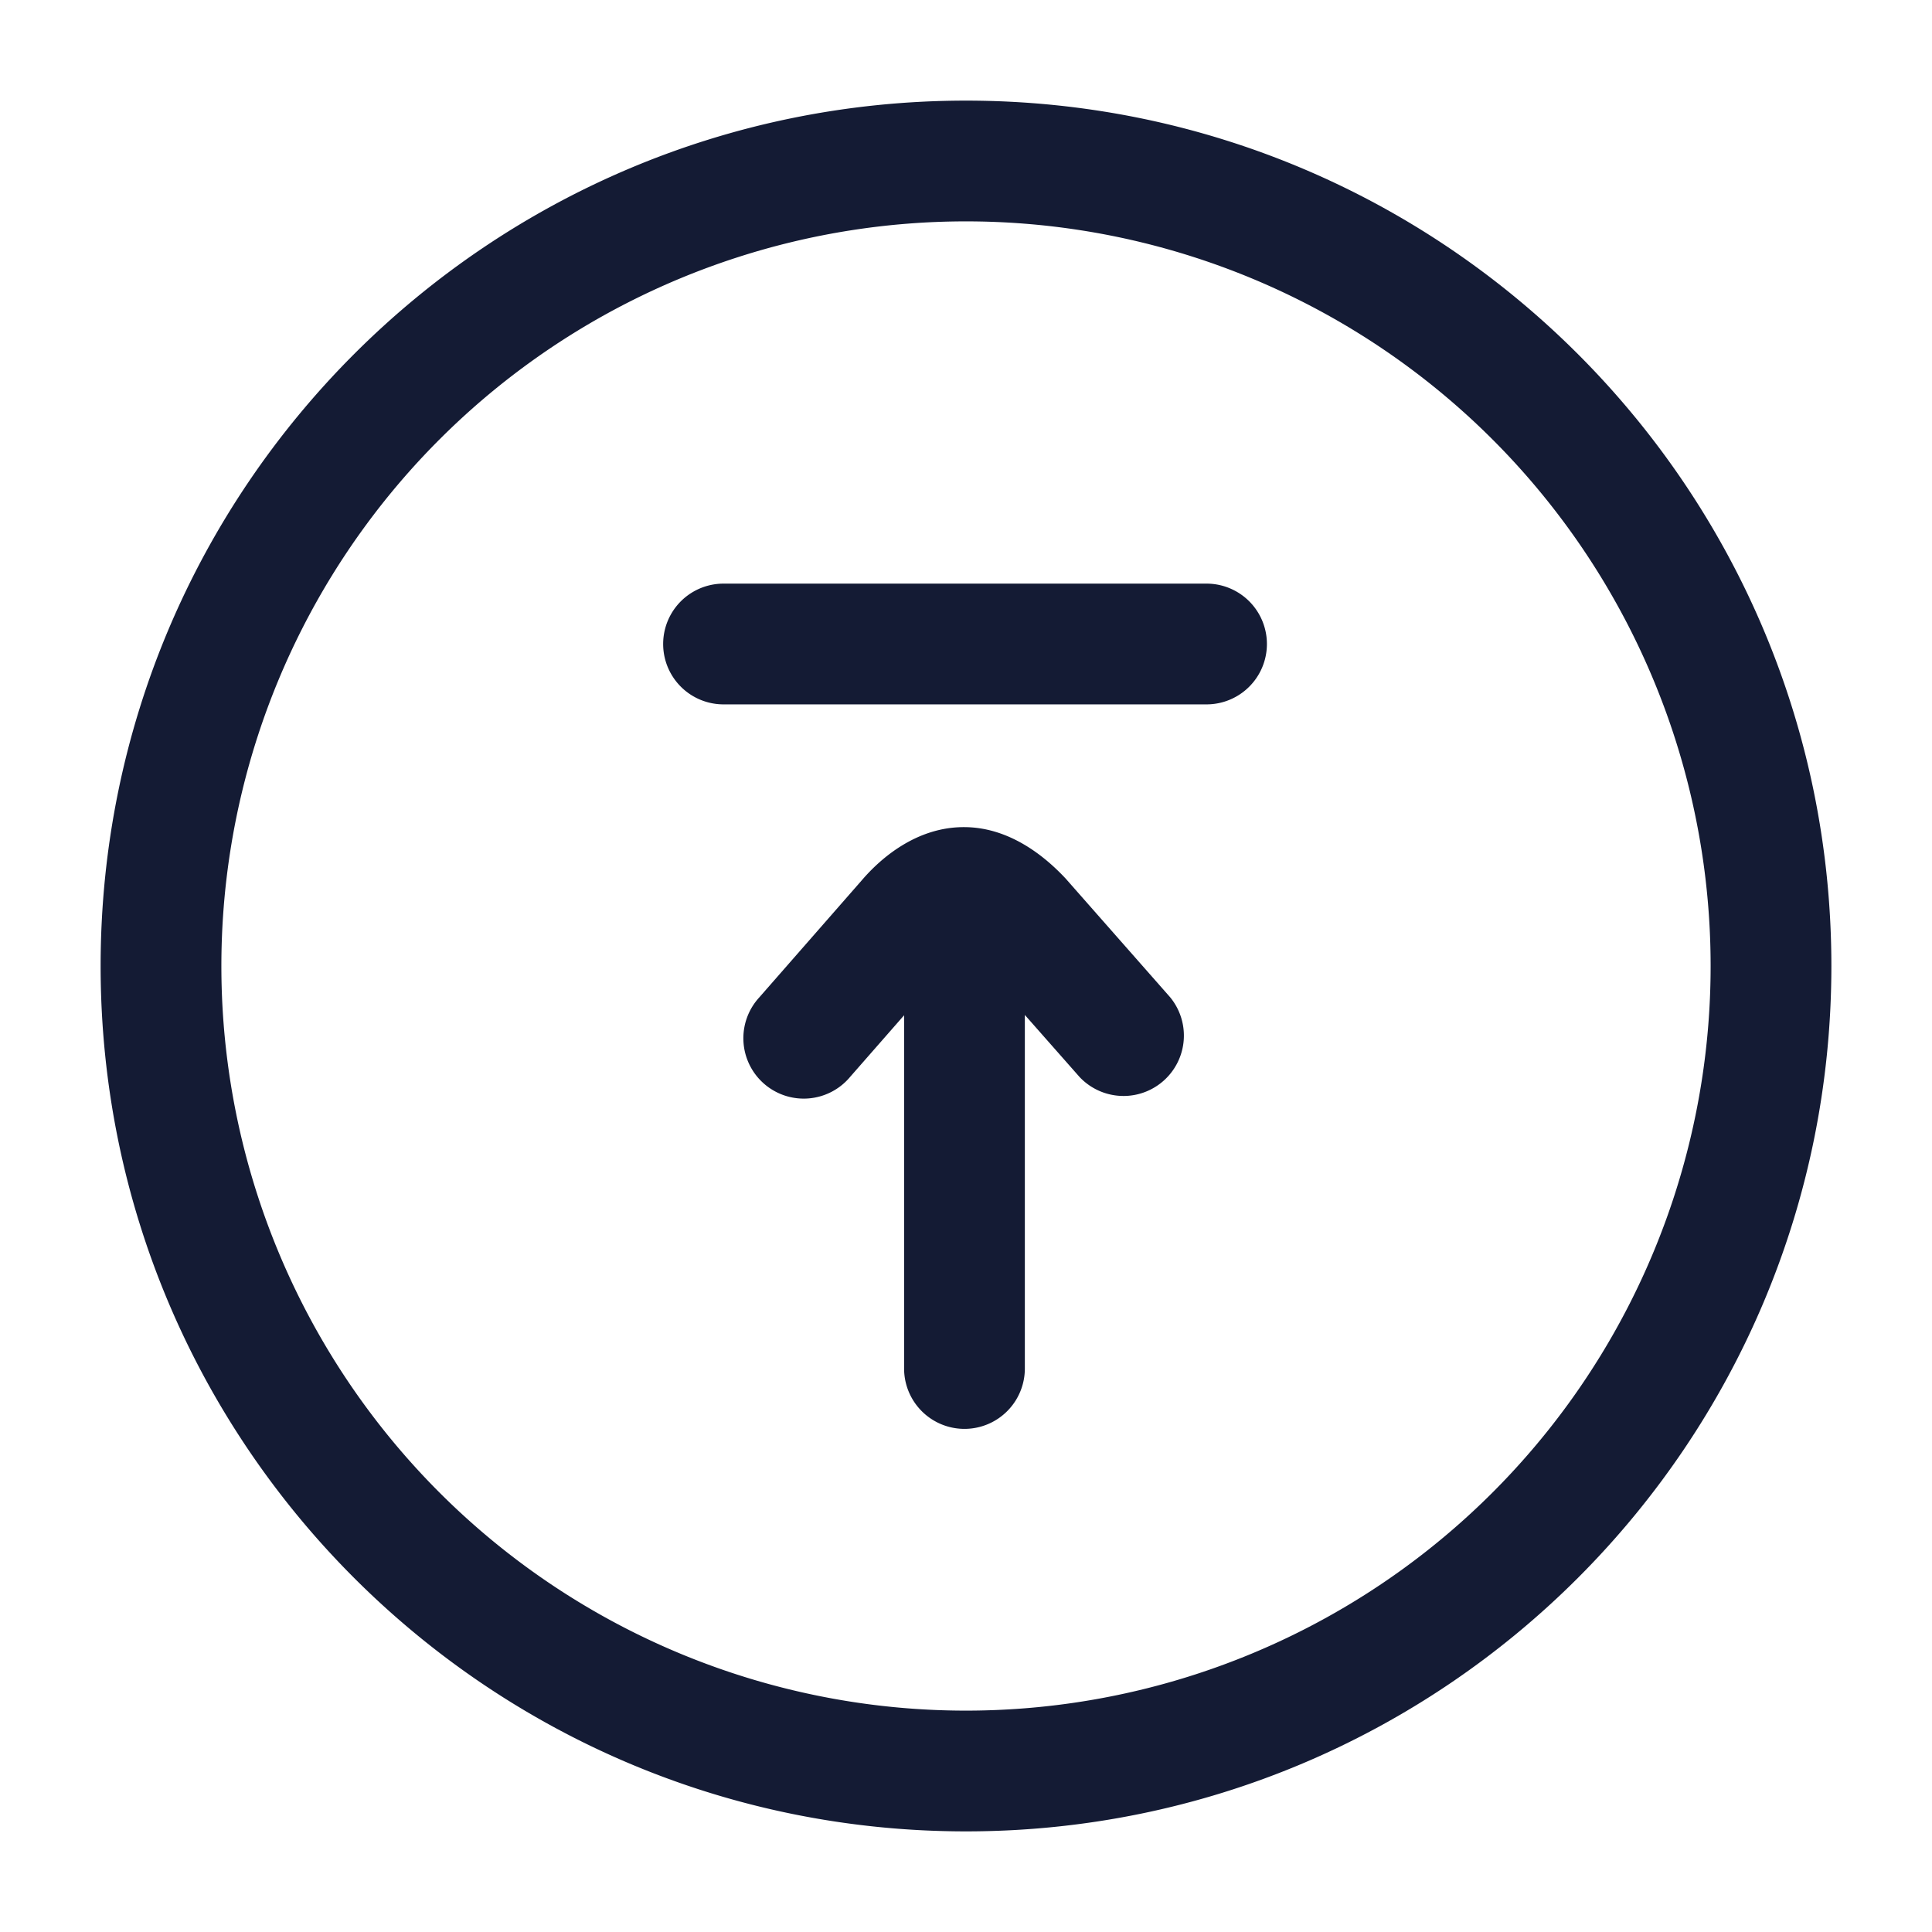 <svg xmlns="http://www.w3.org/2000/svg" width="24" height="24" fill="none"><path fill="#141B34" fill-rule="evenodd" d="M2.75 12a9.25 9.25 0 1 1 18.5 0 9.25 9.25 0 0 1-18.5 0M12 1.25C6.063 1.25 1.25 6.063 1.25 12S6.063 22.75 12 22.75 22.75 17.937 22.75 12 17.937 1.25 12 1.25m-3.012 6a.75.75 0 0 0 0 1.5h6a.75.75 0 0 0 0-1.5zm4.422 6.128-.679-.77V17a.75.75 0 0 1-1.5 0v-4.388l-.67.765a.75.75 0 1 1-1.128-.988l1.271-1.452c.24-.281.691-.67 1.287-.662.575.007 1.015.39 1.25.642l.013.015 1.281 1.455a.75.75 0 0 1-1.125.991" clip-rule="evenodd"/></svg>
